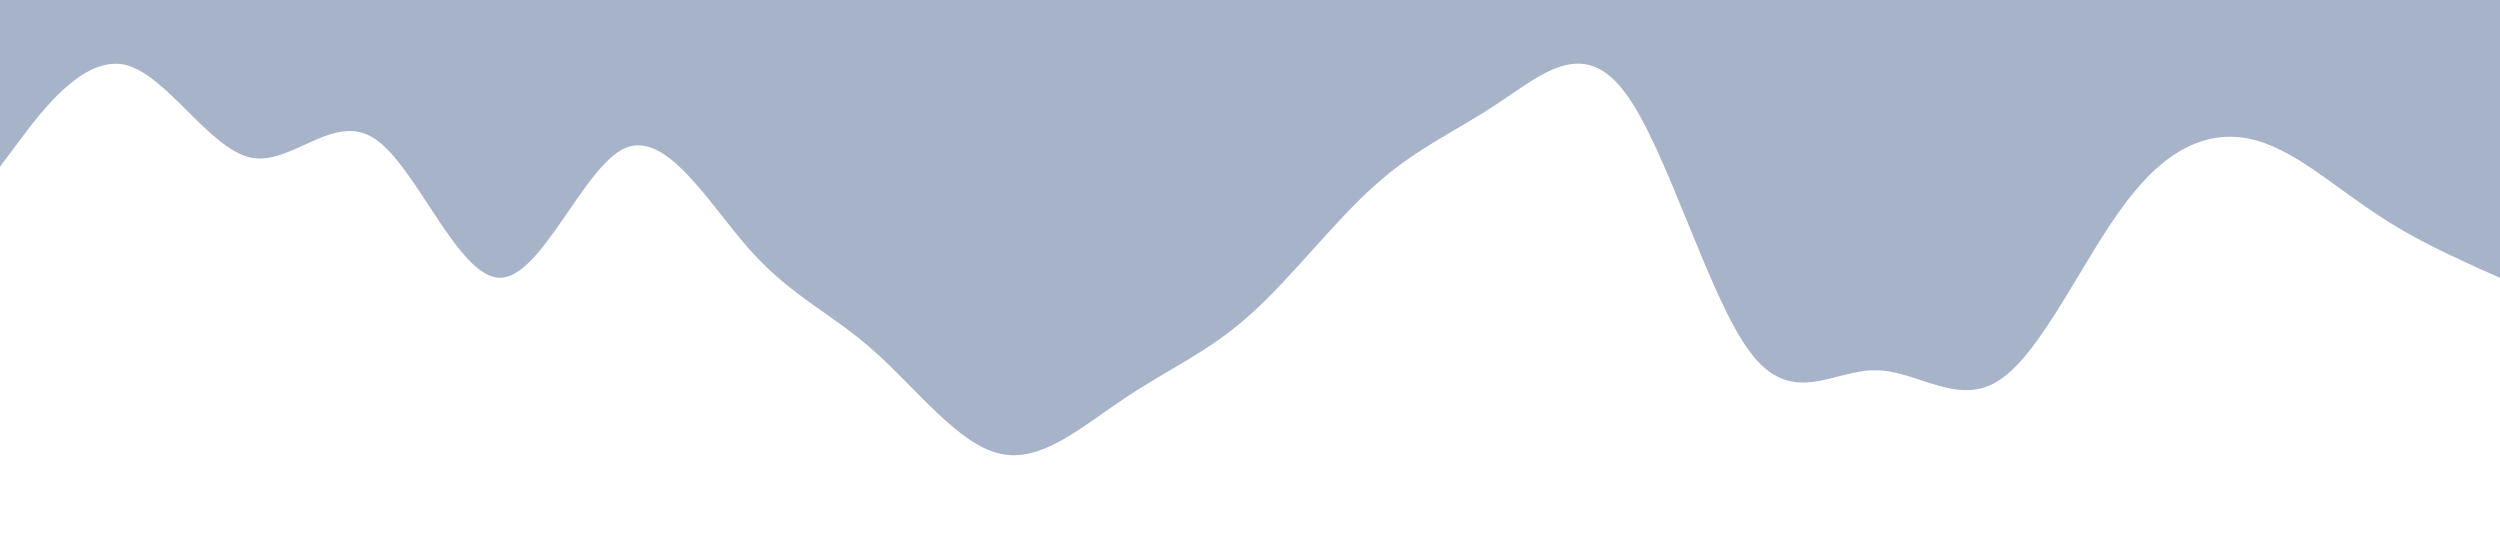 <svg xmlns="http://www.w3.org/2000/svg" viewBox="0 0 1440 320"><path fill="#a6b3c8" fill-opacity="1" d="M0,96L12,80C24,64,48,32,72,37.3C96,43,120,85,144,90.7C168,96,192,64,216,80C240,96,264,160,288,160C312,160,336,96,360,85.3C384,75,408,117,432,144C456,171,480,181,504,202.7C528,224,552,256,576,261.3C600,267,624,245,648,229.3C672,213,696,203,720,181.3C744,160,768,128,792,106.7C816,85,840,75,864,58.7C888,43,912,21,936,53.3C960,85,984,171,1008,202.7C1032,235,1056,213,1080,213.3C1104,213,1128,235,1152,218.7C1176,203,1200,149,1224,117.3C1248,85,1272,75,1296,80C1320,85,1344,107,1368,122.7C1392,139,1416,149,1428,154.7L1440,160L1440,0L1428,0C1416,0,1392,0,1368,0C1344,0,1320,0,1296,0C1272,0,1248,0,1224,0C1200,0,1176,0,1152,0C1128,0,1104,0,1080,0C1056,0,1032,0,1008,0C984,0,960,0,936,0C912,0,888,0,864,0C840,0,816,0,792,0C768,0,744,0,720,0C696,0,672,0,648,0C624,0,600,0,576,0C552,0,528,0,504,0C480,0,456,0,432,0C408,0,384,0,360,0C336,0,312,0,288,0C264,0,240,0,216,0C192,0,168,0,144,0C120,0,96,0,72,0C48,0,24,0,12,0L0,0Z"></path></svg>
